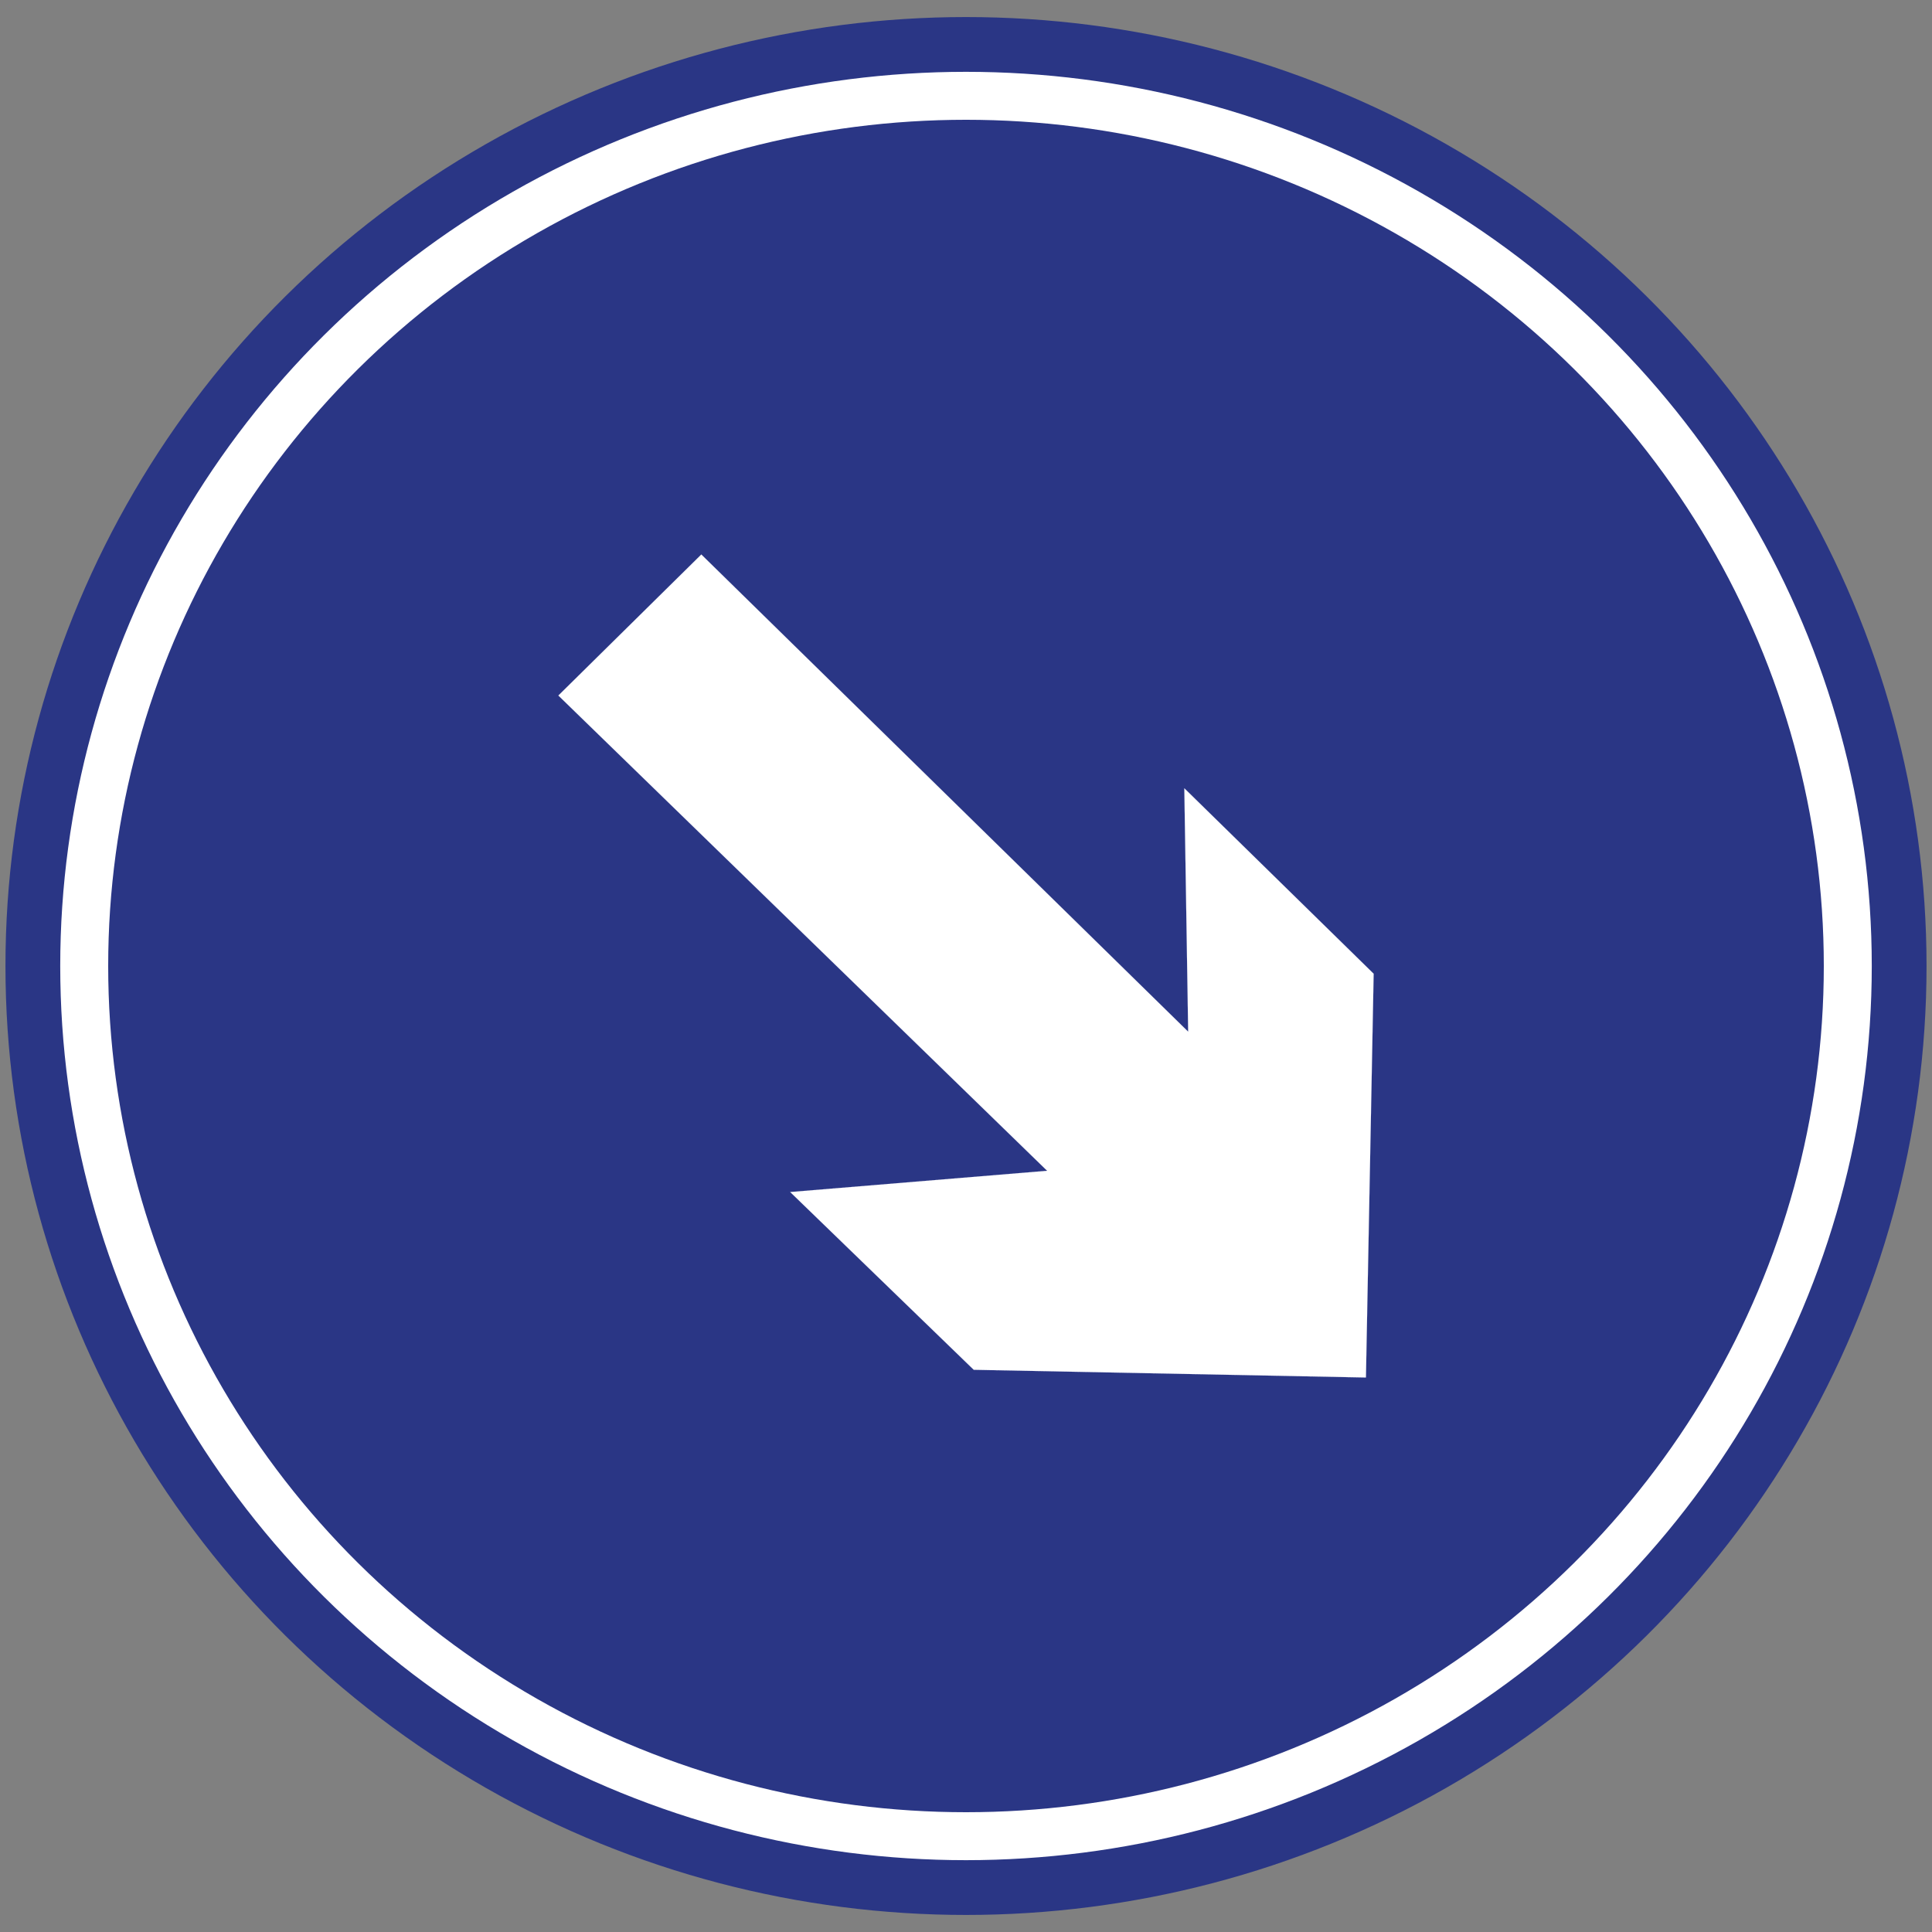 <?xml version="1.0" encoding="utf-8"?>
<!-- Generator: Adobe Illustrator 18.1.1, SVG Export Plug-In . SVG Version: 6.00 Build 0)  -->
<svg version="1.1" id="图层_1" xmlns="http://www.w3.org/2000/svg" xmlns:xlink="http://www.w3.org/1999/xlink" x="0px" y="0px"
	 width="100" height="100" enable-background="new 0 0 100 100" xml:space="preserve">
<rect width="100%" height="100%" fill="#808080" stroke="none"/>
<ellipse fill="#FFFFFF" stroke="#2A3685" stroke-width="2.835" stroke-miterlimit="2.414" cx="50" cy="50" rx="48.3" ry="47.7"/>
<ellipse fill="#2A3685" cx="50" cy="50" rx="44.4" ry="43.8"/>
<polygon fill="#FFFFFF" stroke="#FFFFFF" stroke-width="3.685039e-003" stroke-miterlimit="2.414" points="36.3,28.7 61.5,53.4 
	61.3,40.8 71.1,50.4 70.7,71.3 50.4,70.9 40.9,61.7 54.2,60.6 28.9,36 "/>
</svg>
